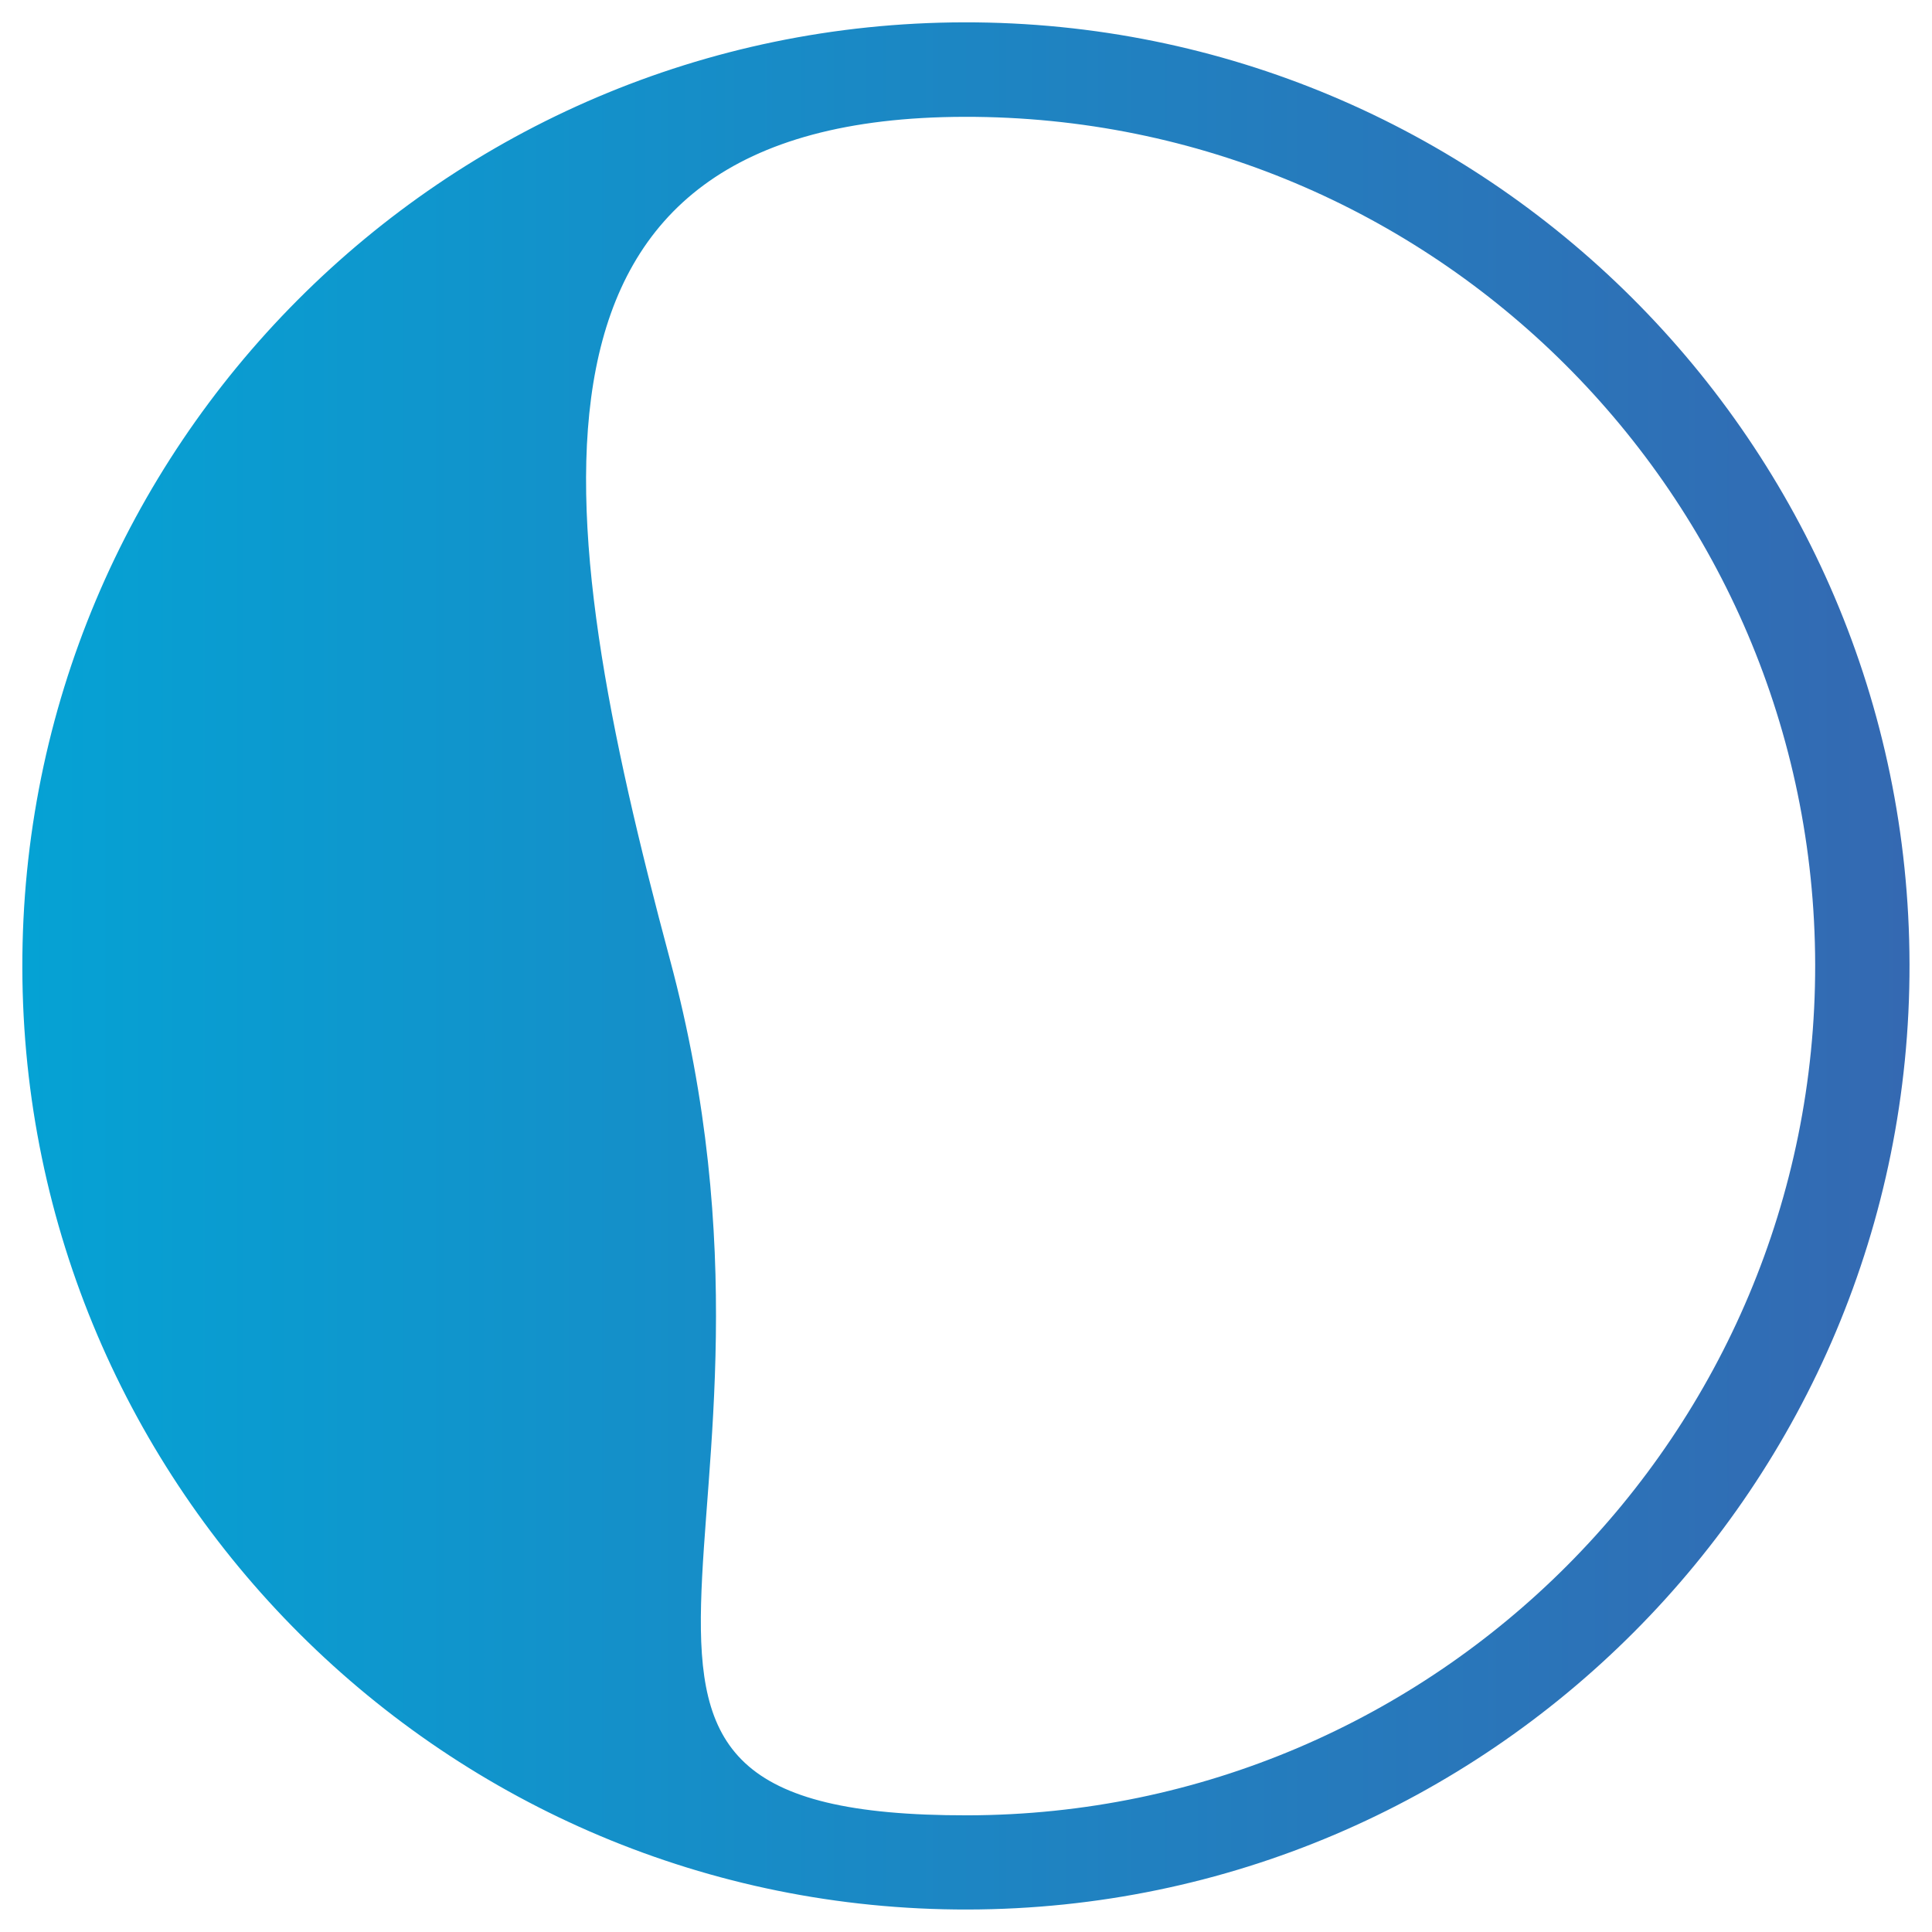 <?xml version="1.0" encoding="utf-8"?>
<!-- Generator: Adobe Illustrator 24.0.2, SVG Export Plug-In . SVG Version: 6.00 Build 0)  -->
<svg version="1.1" id="Livello_1" xmlns="http://www.w3.org/2000/svg" xmlns:xlink="http://www.w3.org/1999/xlink" x="0px" y="0px"
	 viewBox="0 0 128 128" style="enable-background:new 0 0 128 128;" xml:space="preserve">
<style type="text/css">
	.st0{fill-rule:evenodd;clip-rule:evenodd;fill:url(#SVGID_1_);}
</style>
<g>
	
		<linearGradient id="SVGID_1_" gradientUnits="userSpaceOnUse" x1="2.072" y1="38.748" x2="127.097" y2="38.748" gradientTransform="matrix(1 0 0 1 -0.585 25.252)">
		<stop  offset="0" style="stop-color:#05A2D4"/>
		<stop  offset="1" style="stop-color:#3469B2"/>
	</linearGradient>
	<path class="st0" d="M126.51,63.88c0.07,34.5-27.9,62.57-62.4,62.63c-34.5,0.07-62.57-27.9-62.63-62.4
		c-0.07-34.5,27.9-62.57,62.4-62.63C98.39,1.42,126.45,29.38,126.51,63.88L126.51,63.88z M120.26,63.9
		c0.05,31.05-25.11,56.31-56.16,56.37c-31.05,0.05-9.45-18.48-19.72-56.72C36.34,33.55,32.85,7.8,63.9,7.74
		C94.95,7.68,120.2,32.85,120.26,63.9L120.26,63.9z"/>
</g>
</svg>
